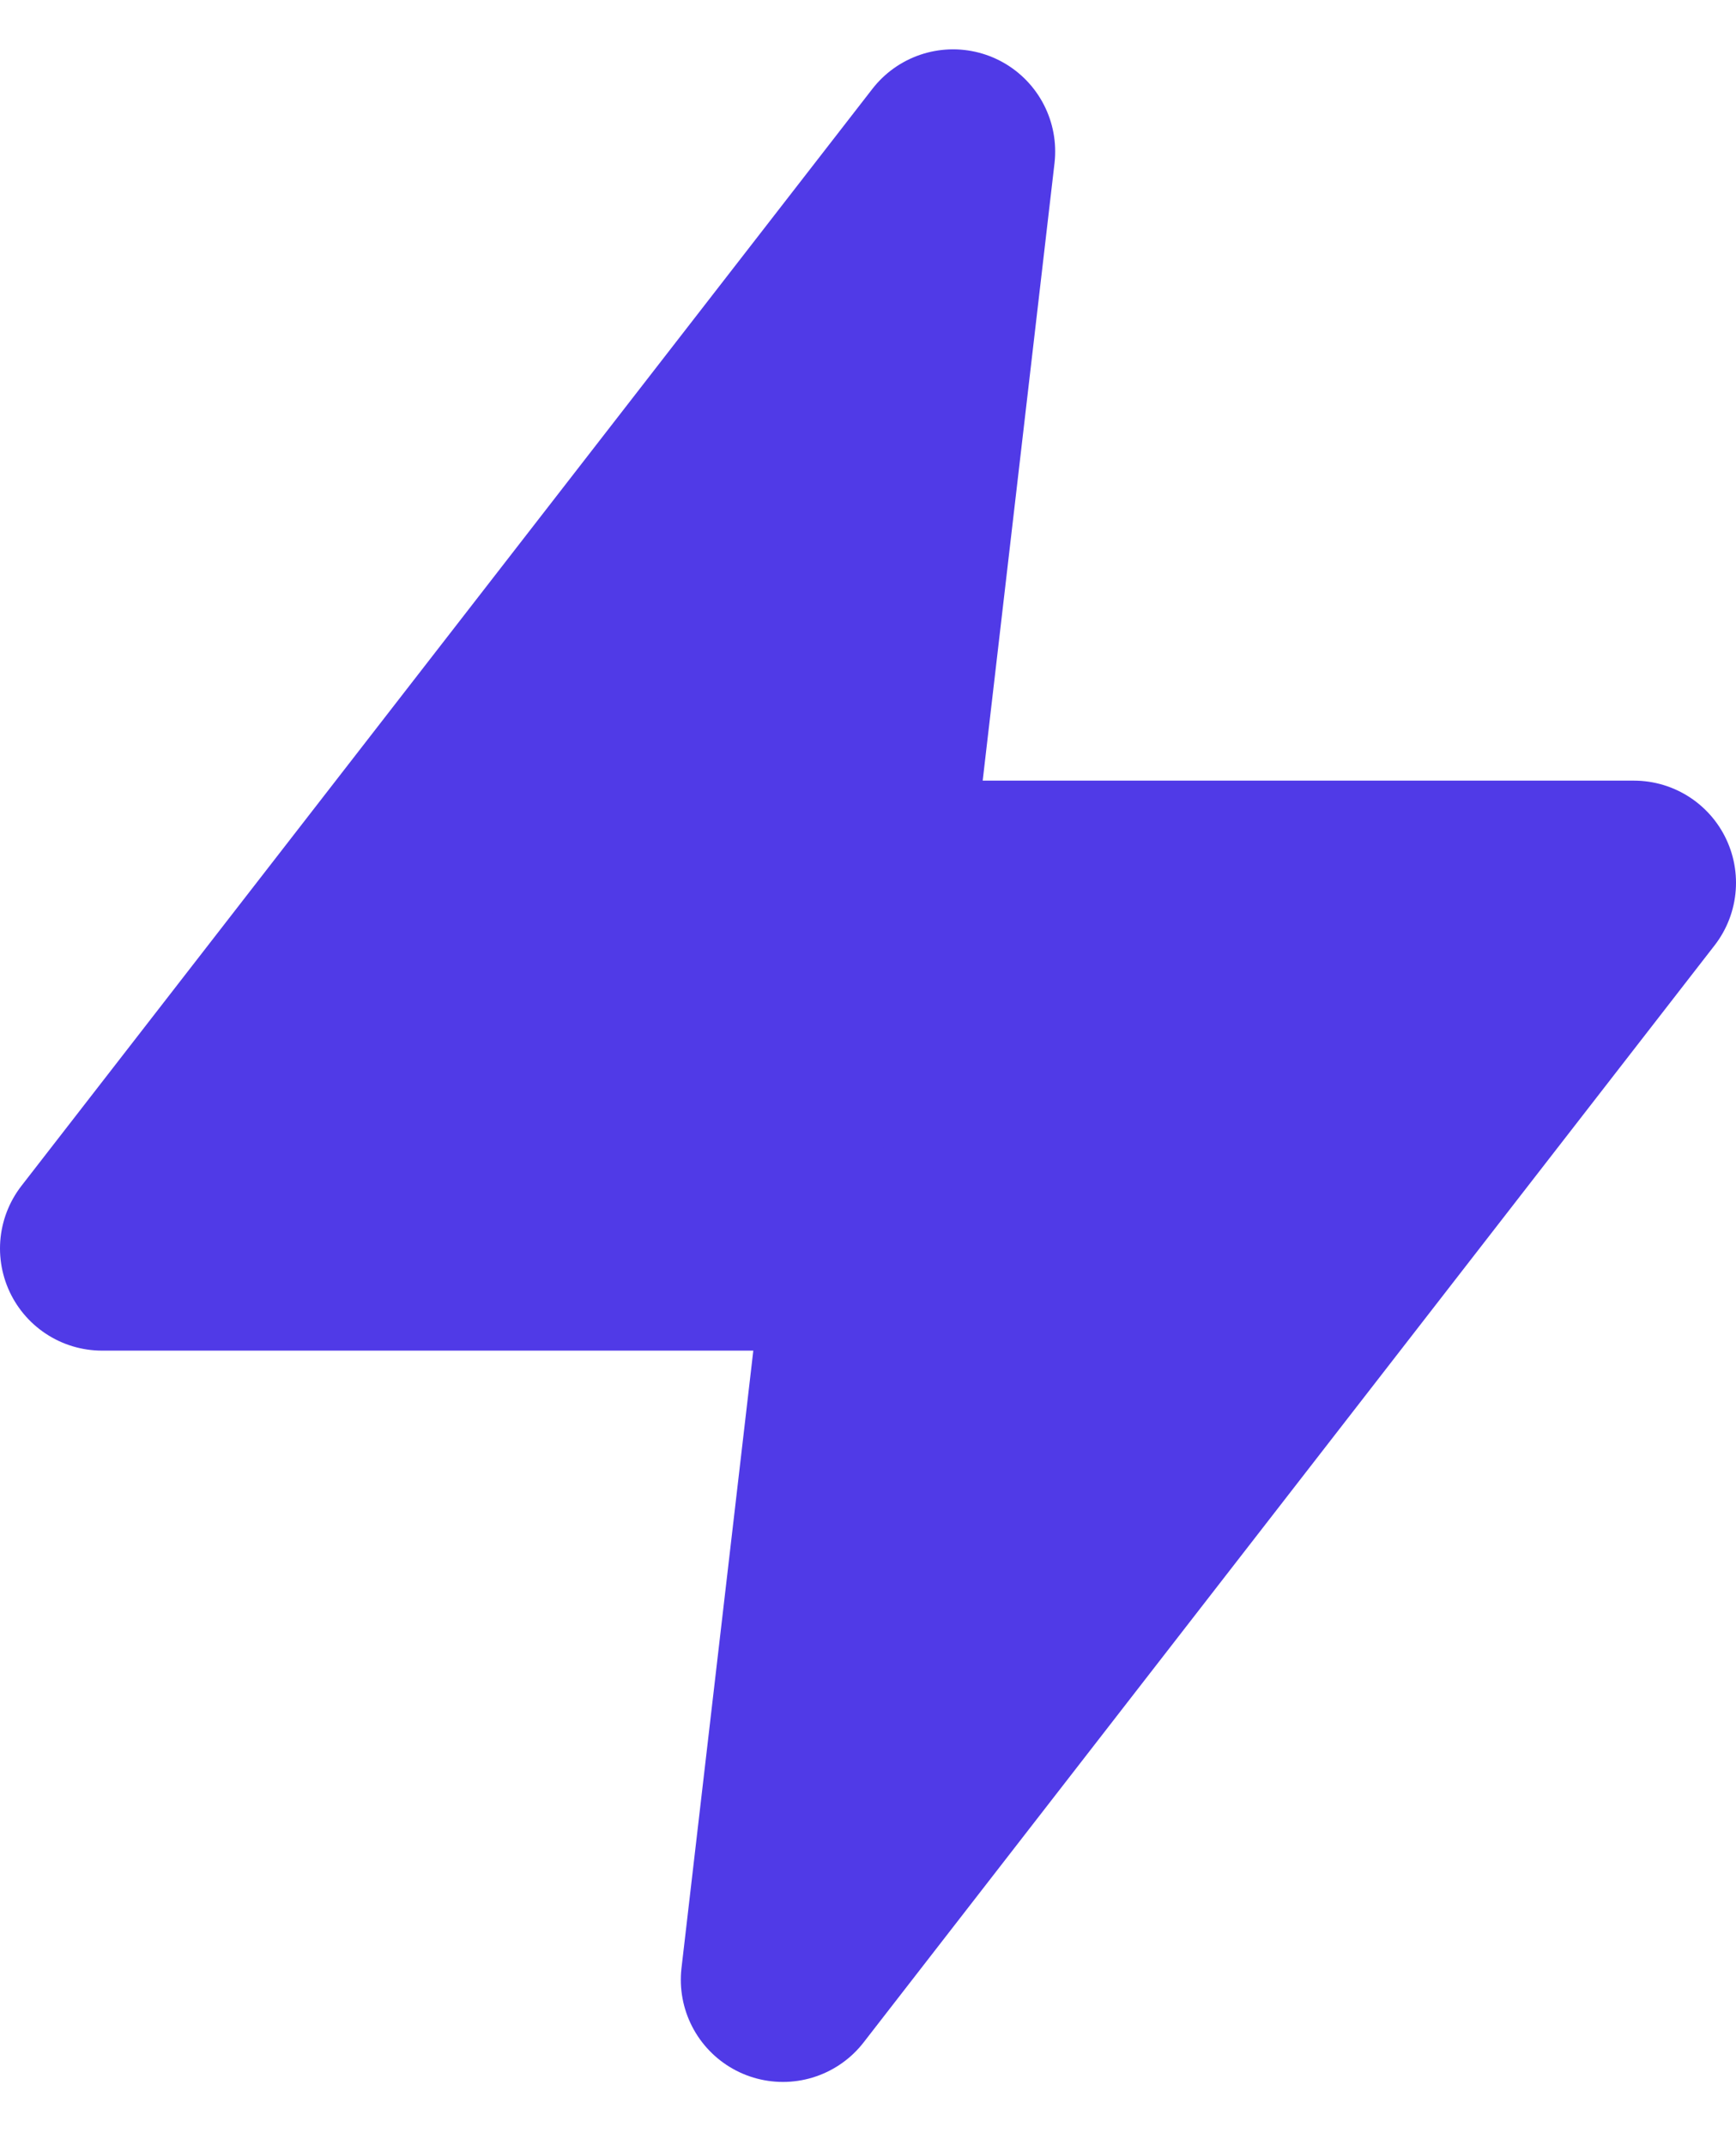 <svg width="17" height="21" viewBox="0 0 17 21" fill="none" xmlns="http://www.w3.org/2000/svg">
<path d="M9.333 1.483L1 12.222H8.5L7.667 19.381L16 8.642H8.5L9.333 1.483Z" fill="#503AE7" stroke="#503AE7" stroke-width="2" stroke-linecap="round" stroke-linejoin="round"/>
</svg>

